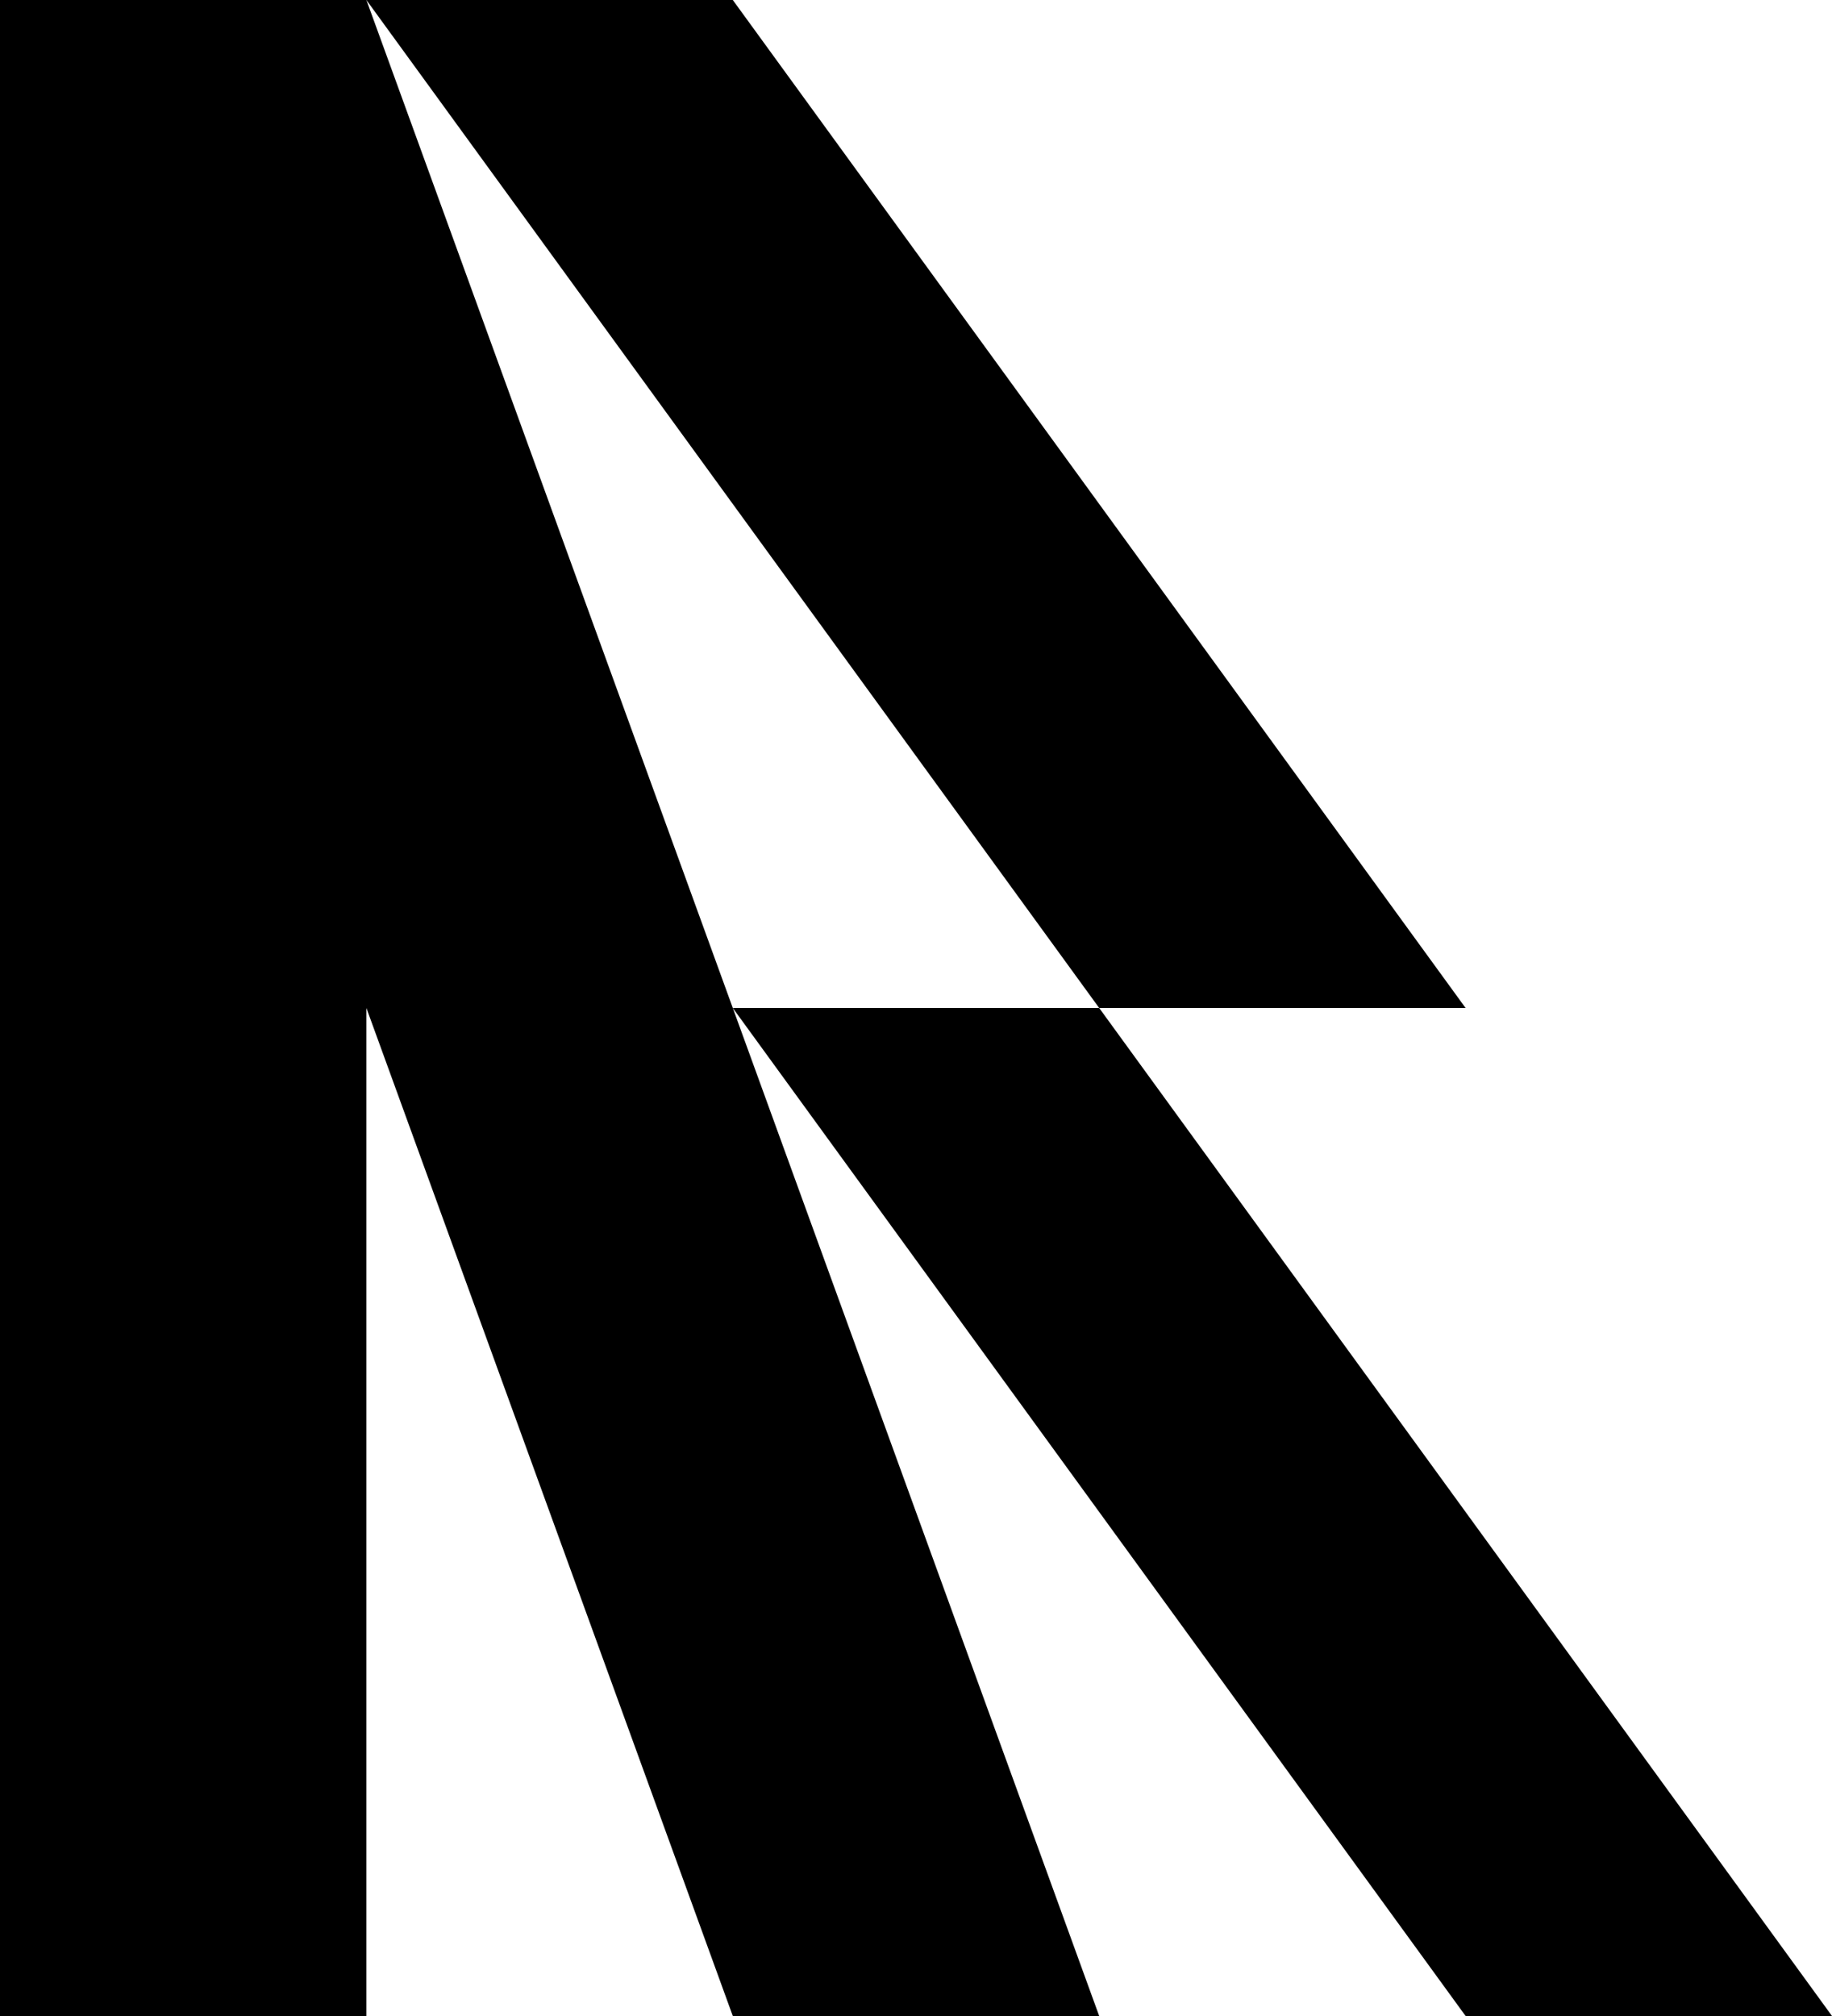 <svg width="240" height="264" viewBox="0 0 240 264" fill="none" xmlns="http://www.w3.org/2000/svg">
<g clip-path="url(#clip0_413_4245)">
<path d="M96 264H144L48 0H0L96 264Z" fill="currentColor"/>
<path d="M144 132H96L192 264H240L144 132Z" fill="currentColor"/>
<path d="M96 0H48L144 132H192L96 0Z" fill="currentColor"/>
<path d="M0 0H48V264H0V0Z" fill="currentColor"/>
</g>
<defs>
<clipPath id="clip0_413_4245">
<rect width="240" height="264" fill="white"/>
</clipPath>
</defs>
</svg>
